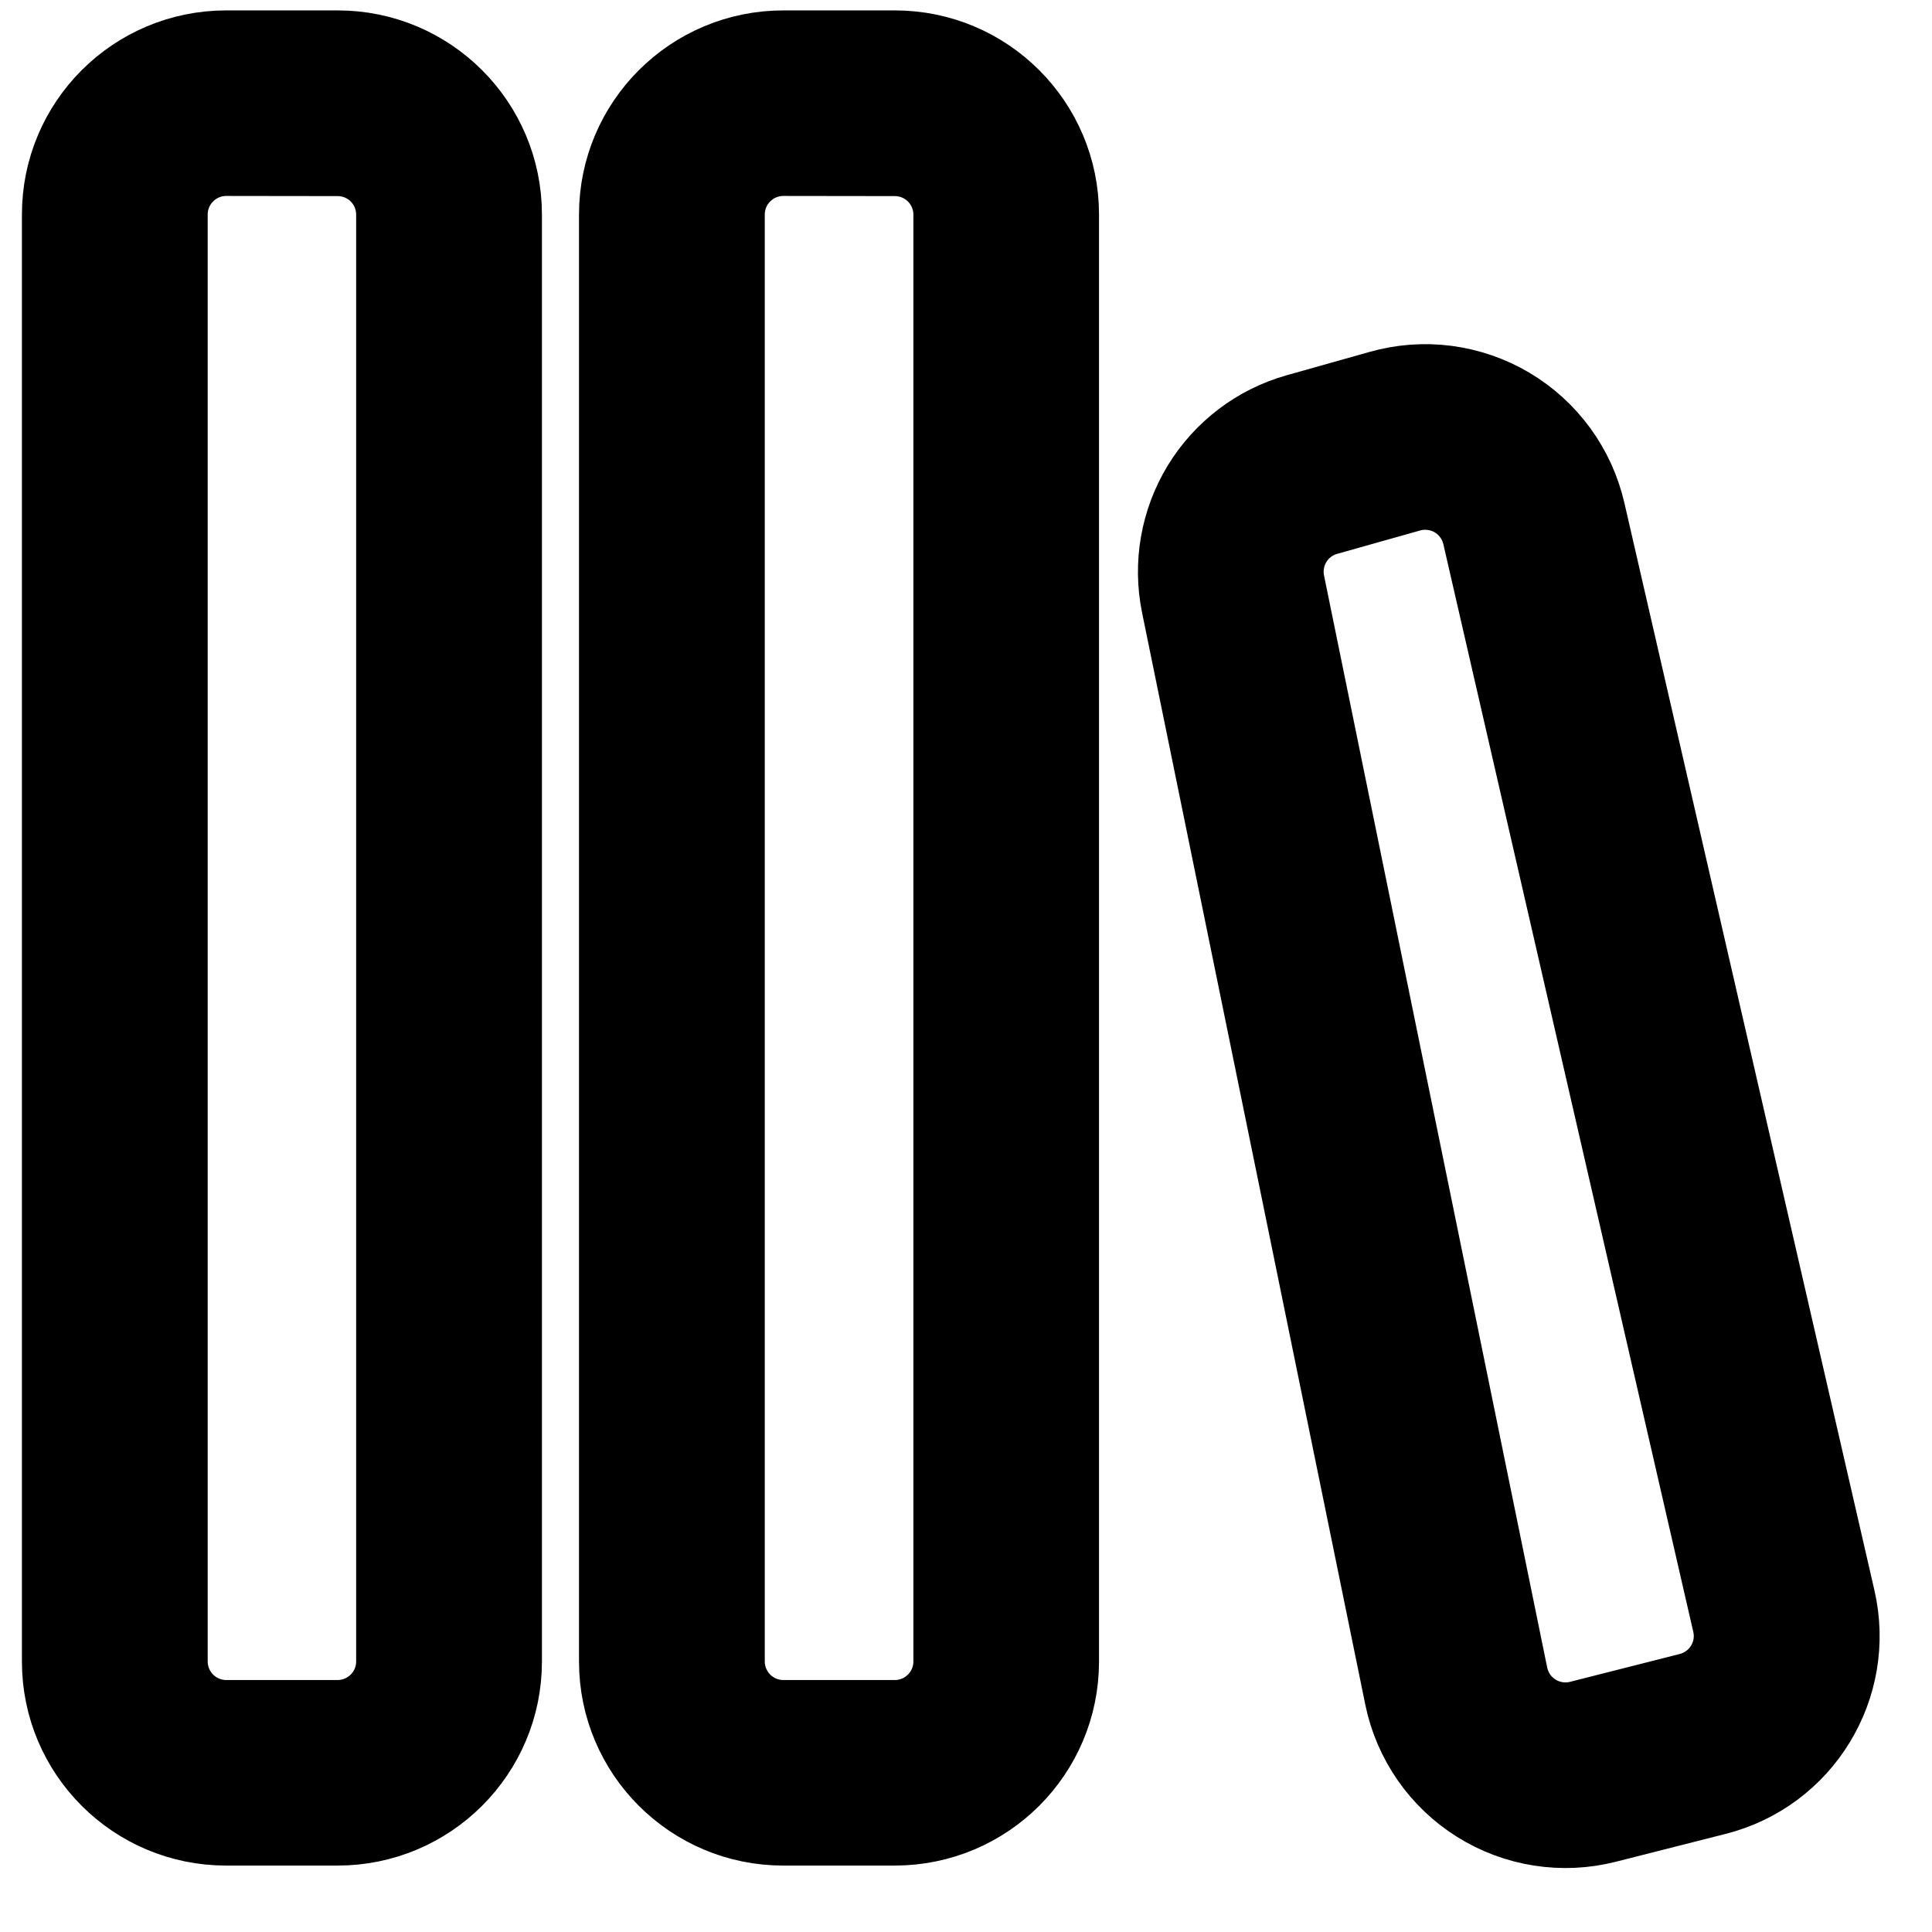 <svg width="26" height="26" viewBox="0 0 26 26" fill="none" xmlns="http://www.w3.org/2000/svg">
<path d="M0.795 2.887C0.795 1.645 1.801 0.64 3.045 0.64H4.545C5.785 0.64 6.793 1.645 6.793 2.887V22.36C6.793 23.601 5.785 24.606 4.543 24.606H3.043C1.801 24.606 0.795 23.601 0.795 22.36V2.887ZM3.045 2.137C2.846 2.137 2.655 2.216 2.515 2.357C2.374 2.497 2.295 2.688 2.295 2.887V22.36C2.295 22.559 2.375 22.749 2.515 22.89C2.656 23.03 2.846 23.109 3.045 23.109H4.545C4.744 23.108 4.934 23.029 5.074 22.888C5.215 22.748 5.293 22.557 5.293 22.359V2.889C5.293 2.69 5.214 2.499 5.074 2.358C4.933 2.218 4.742 2.139 4.543 2.139L3.045 2.137ZM8.292 2.887C8.292 1.645 9.3 0.64 10.542 0.64H12.042C13.284 0.64 14.29 1.645 14.29 2.887V22.36C14.29 23.601 13.284 24.606 12.04 24.606H10.54C9.3 24.606 8.292 23.601 8.292 22.36V2.887ZM10.542 2.137C10.343 2.137 10.152 2.216 10.012 2.357C9.871 2.497 9.792 2.688 9.792 2.887V22.36C9.792 22.559 9.872 22.749 10.012 22.89C10.153 23.03 10.343 23.109 10.542 23.109H12.042C12.241 23.109 12.432 23.03 12.572 22.889C12.713 22.748 12.792 22.558 12.792 22.359V2.889C12.792 2.69 12.713 2.499 12.572 2.358C12.432 2.218 12.241 2.139 12.042 2.139L10.542 2.137ZM21.372 6.876C21.303 6.579 21.175 6.299 20.995 6.053C20.815 5.807 20.587 5.6 20.325 5.445C20.063 5.29 19.772 5.19 19.469 5.15C19.167 5.111 18.86 5.134 18.567 5.217L17.449 5.532C16.904 5.686 16.437 6.041 16.142 6.525C15.847 7.01 15.746 7.588 15.859 8.143L18.864 22.843C18.925 23.141 19.047 23.423 19.22 23.673C19.394 23.923 19.616 24.135 19.874 24.296C20.132 24.458 20.42 24.565 20.72 24.612C21.021 24.659 21.328 24.645 21.622 24.57L23.1 24.195C24.285 23.895 25.011 22.704 24.738 21.514L21.372 6.876ZM18.975 6.658C19.073 6.63 19.175 6.623 19.276 6.636C19.377 6.649 19.474 6.682 19.561 6.733C19.649 6.785 19.725 6.854 19.785 6.936C19.845 7.018 19.888 7.111 19.911 7.21L23.275 21.85C23.319 22.041 23.286 22.241 23.184 22.407C23.082 22.574 22.919 22.694 22.729 22.743L21.252 23.118C21.154 23.143 21.052 23.148 20.951 23.132C20.851 23.116 20.755 23.081 20.669 23.027C20.584 22.973 20.509 22.903 20.451 22.82C20.393 22.736 20.353 22.642 20.332 22.543L17.328 7.843C17.291 7.658 17.324 7.466 17.422 7.304C17.52 7.143 17.676 7.025 17.857 6.973L18.975 6.658Z" fill="black" stroke="black"/>
</svg>
